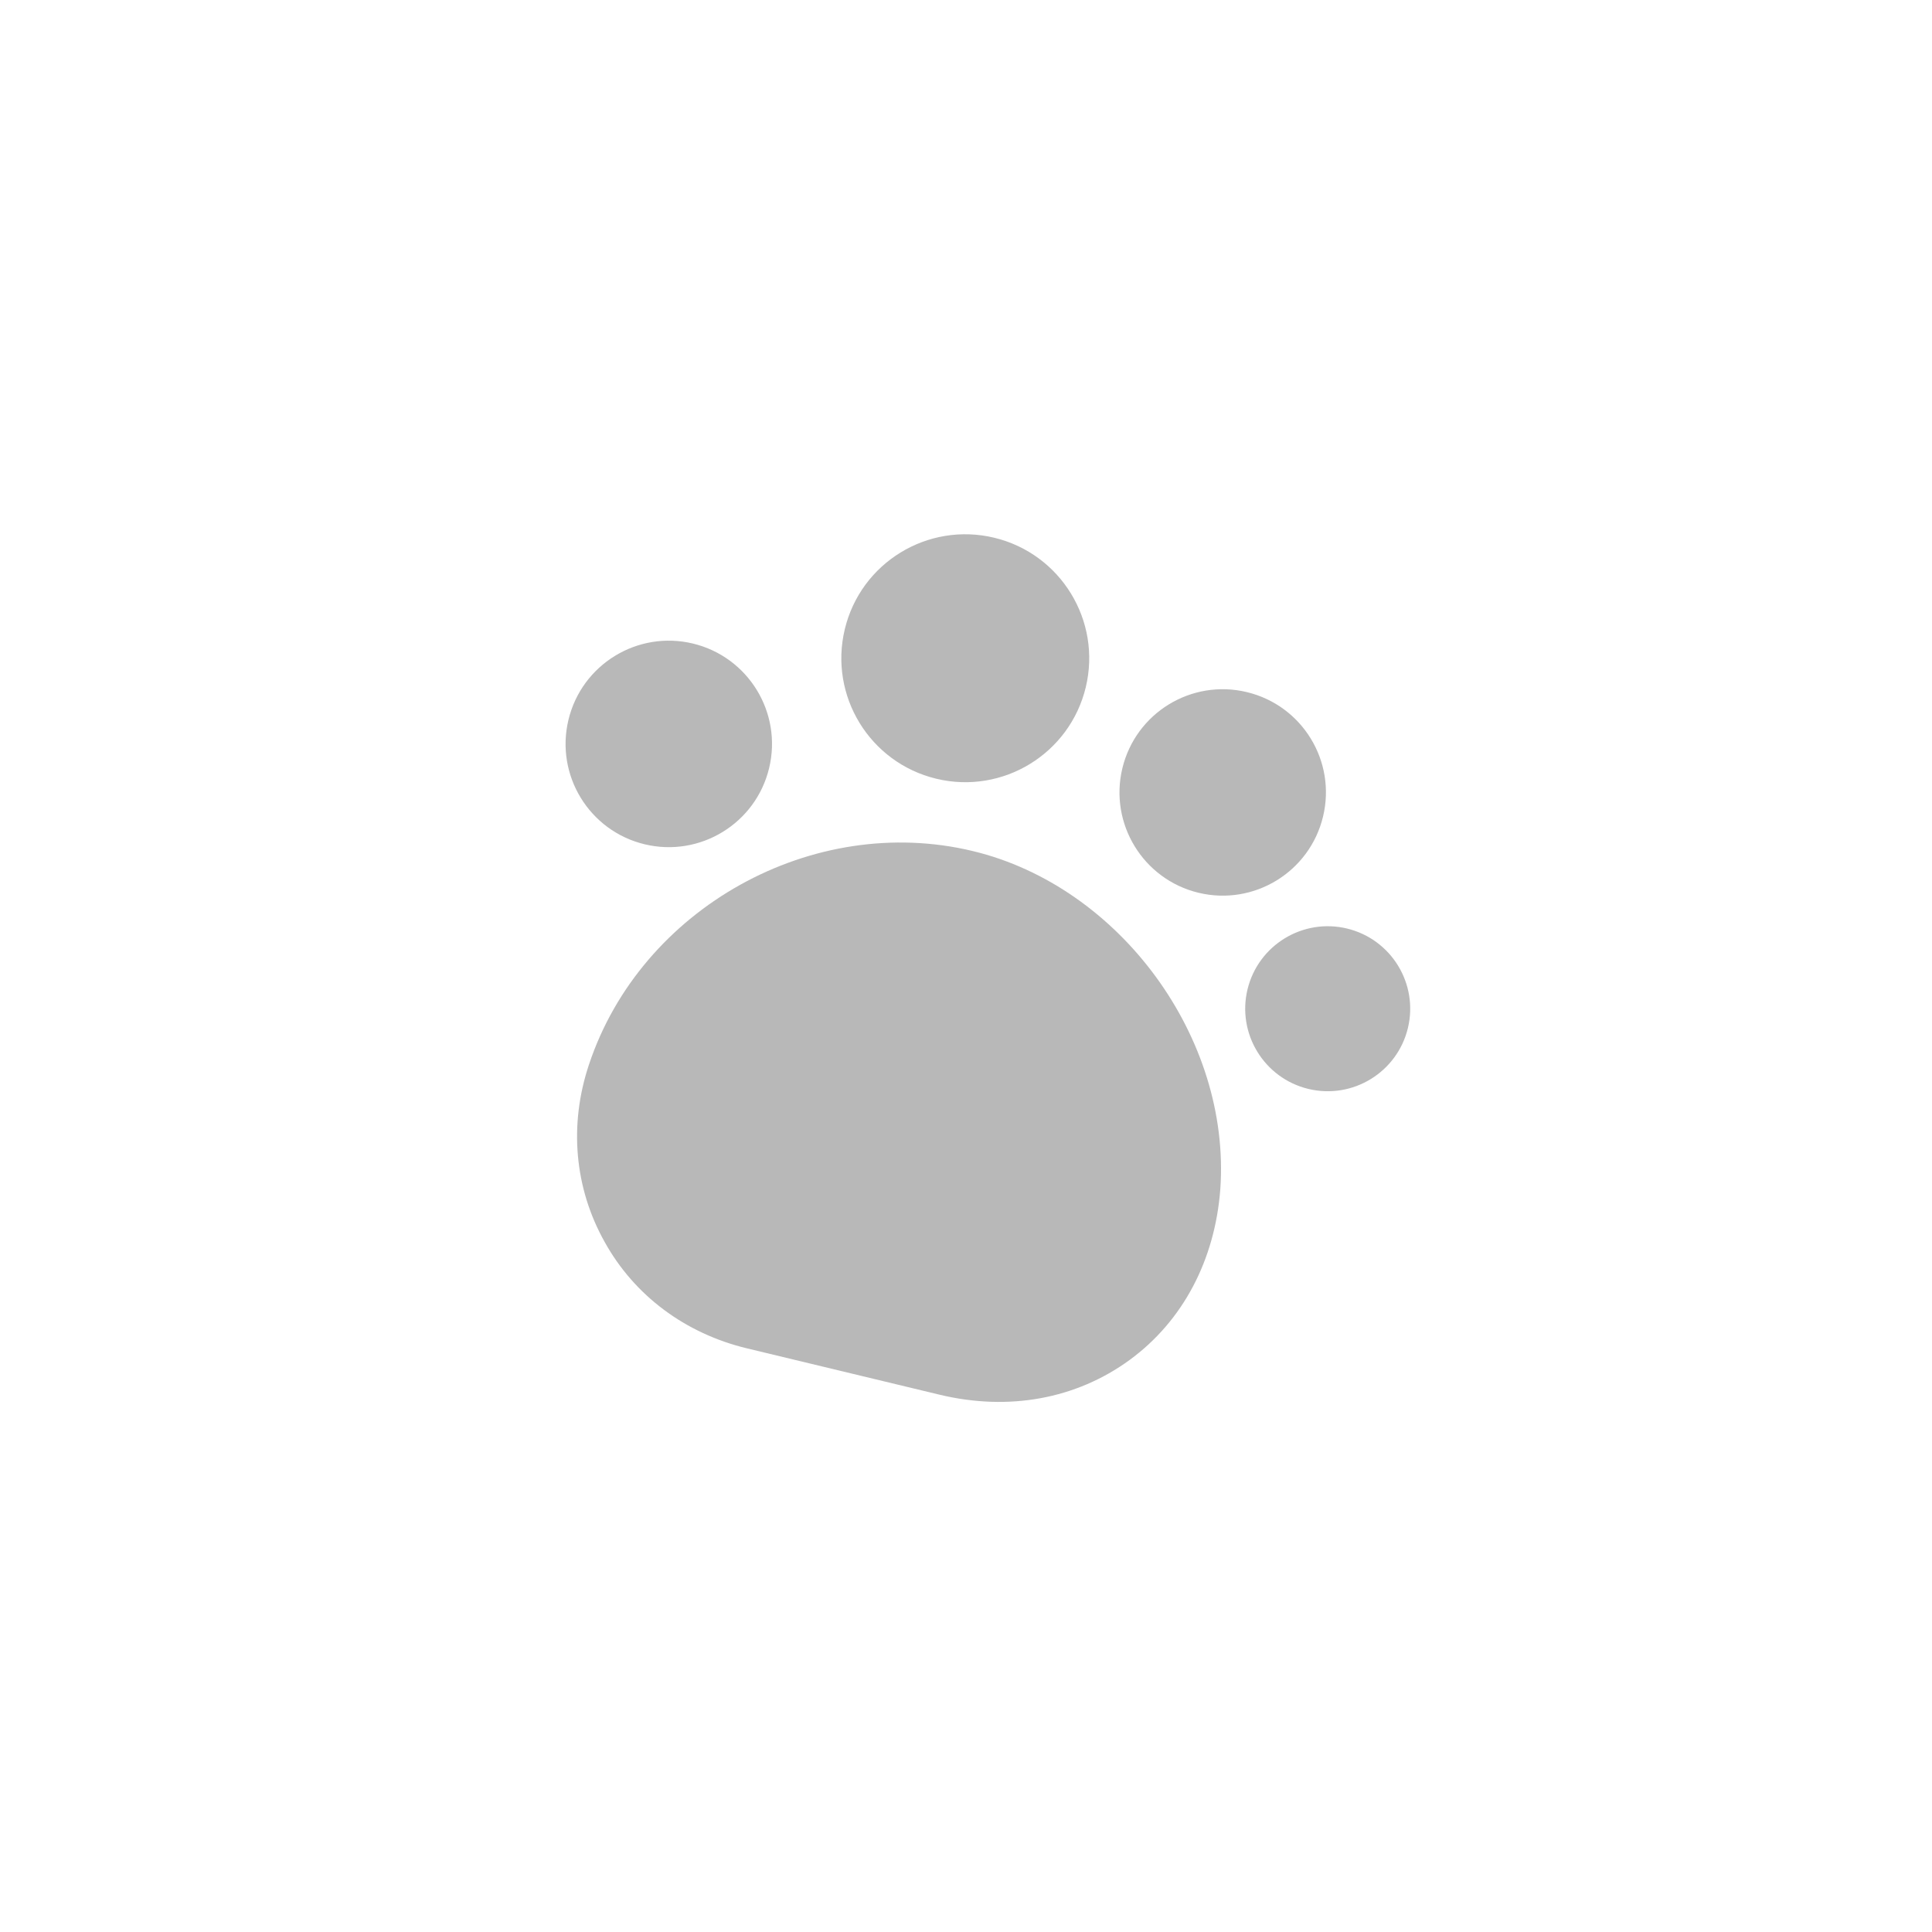 <svg width="30" height="30" viewBox="0 0 30 30" fill="none" xmlns="http://www.w3.org/2000/svg">
<path d="M18.949 18.464C19.115 16.119 17.392 13.765 15.105 13.215C12.621 12.617 9.953 14.102 9.146 16.529C8.832 17.467 8.92 18.448 9.388 19.283C9.849 20.117 10.64 20.706 11.598 20.937L14.586 21.656C15.666 21.916 16.712 21.722 17.54 21.118C18.368 20.513 18.866 19.566 18.949 18.464Z" fill="#B8B8B8"/>
<path d="M14.538 12.092C15.572 12.341 16.611 11.705 16.86 10.671C17.108 9.638 16.472 8.599 15.439 8.35C14.406 8.101 13.366 8.737 13.118 9.77C12.869 10.804 13.505 11.843 14.538 12.092Z" fill="#B8B8B8"/>
<path d="M18.611 13.863C19.472 14.07 20.337 13.54 20.544 12.68C20.752 11.819 20.222 10.954 19.361 10.747C18.501 10.54 17.635 11.069 17.428 11.93C17.221 12.79 17.751 13.656 18.611 13.863Z" fill="#B8B8B8"/>
<path d="M20.317 16.909C21.005 17.074 21.696 16.651 21.862 15.963C22.027 15.275 21.604 14.584 20.916 14.418C20.229 14.253 19.537 14.676 19.371 15.364C19.206 16.051 19.629 16.743 20.317 16.909Z" fill="#B8B8B8"/>
<path d="M10.01 13.11C10.87 13.317 11.736 12.787 11.943 11.927C12.15 11.066 11.621 10.201 10.76 9.993C9.9 9.786 9.034 10.316 8.827 11.177C8.62 12.037 9.149 12.903 10.01 13.11Z" fill="#B8B8B8"/>
</svg>
